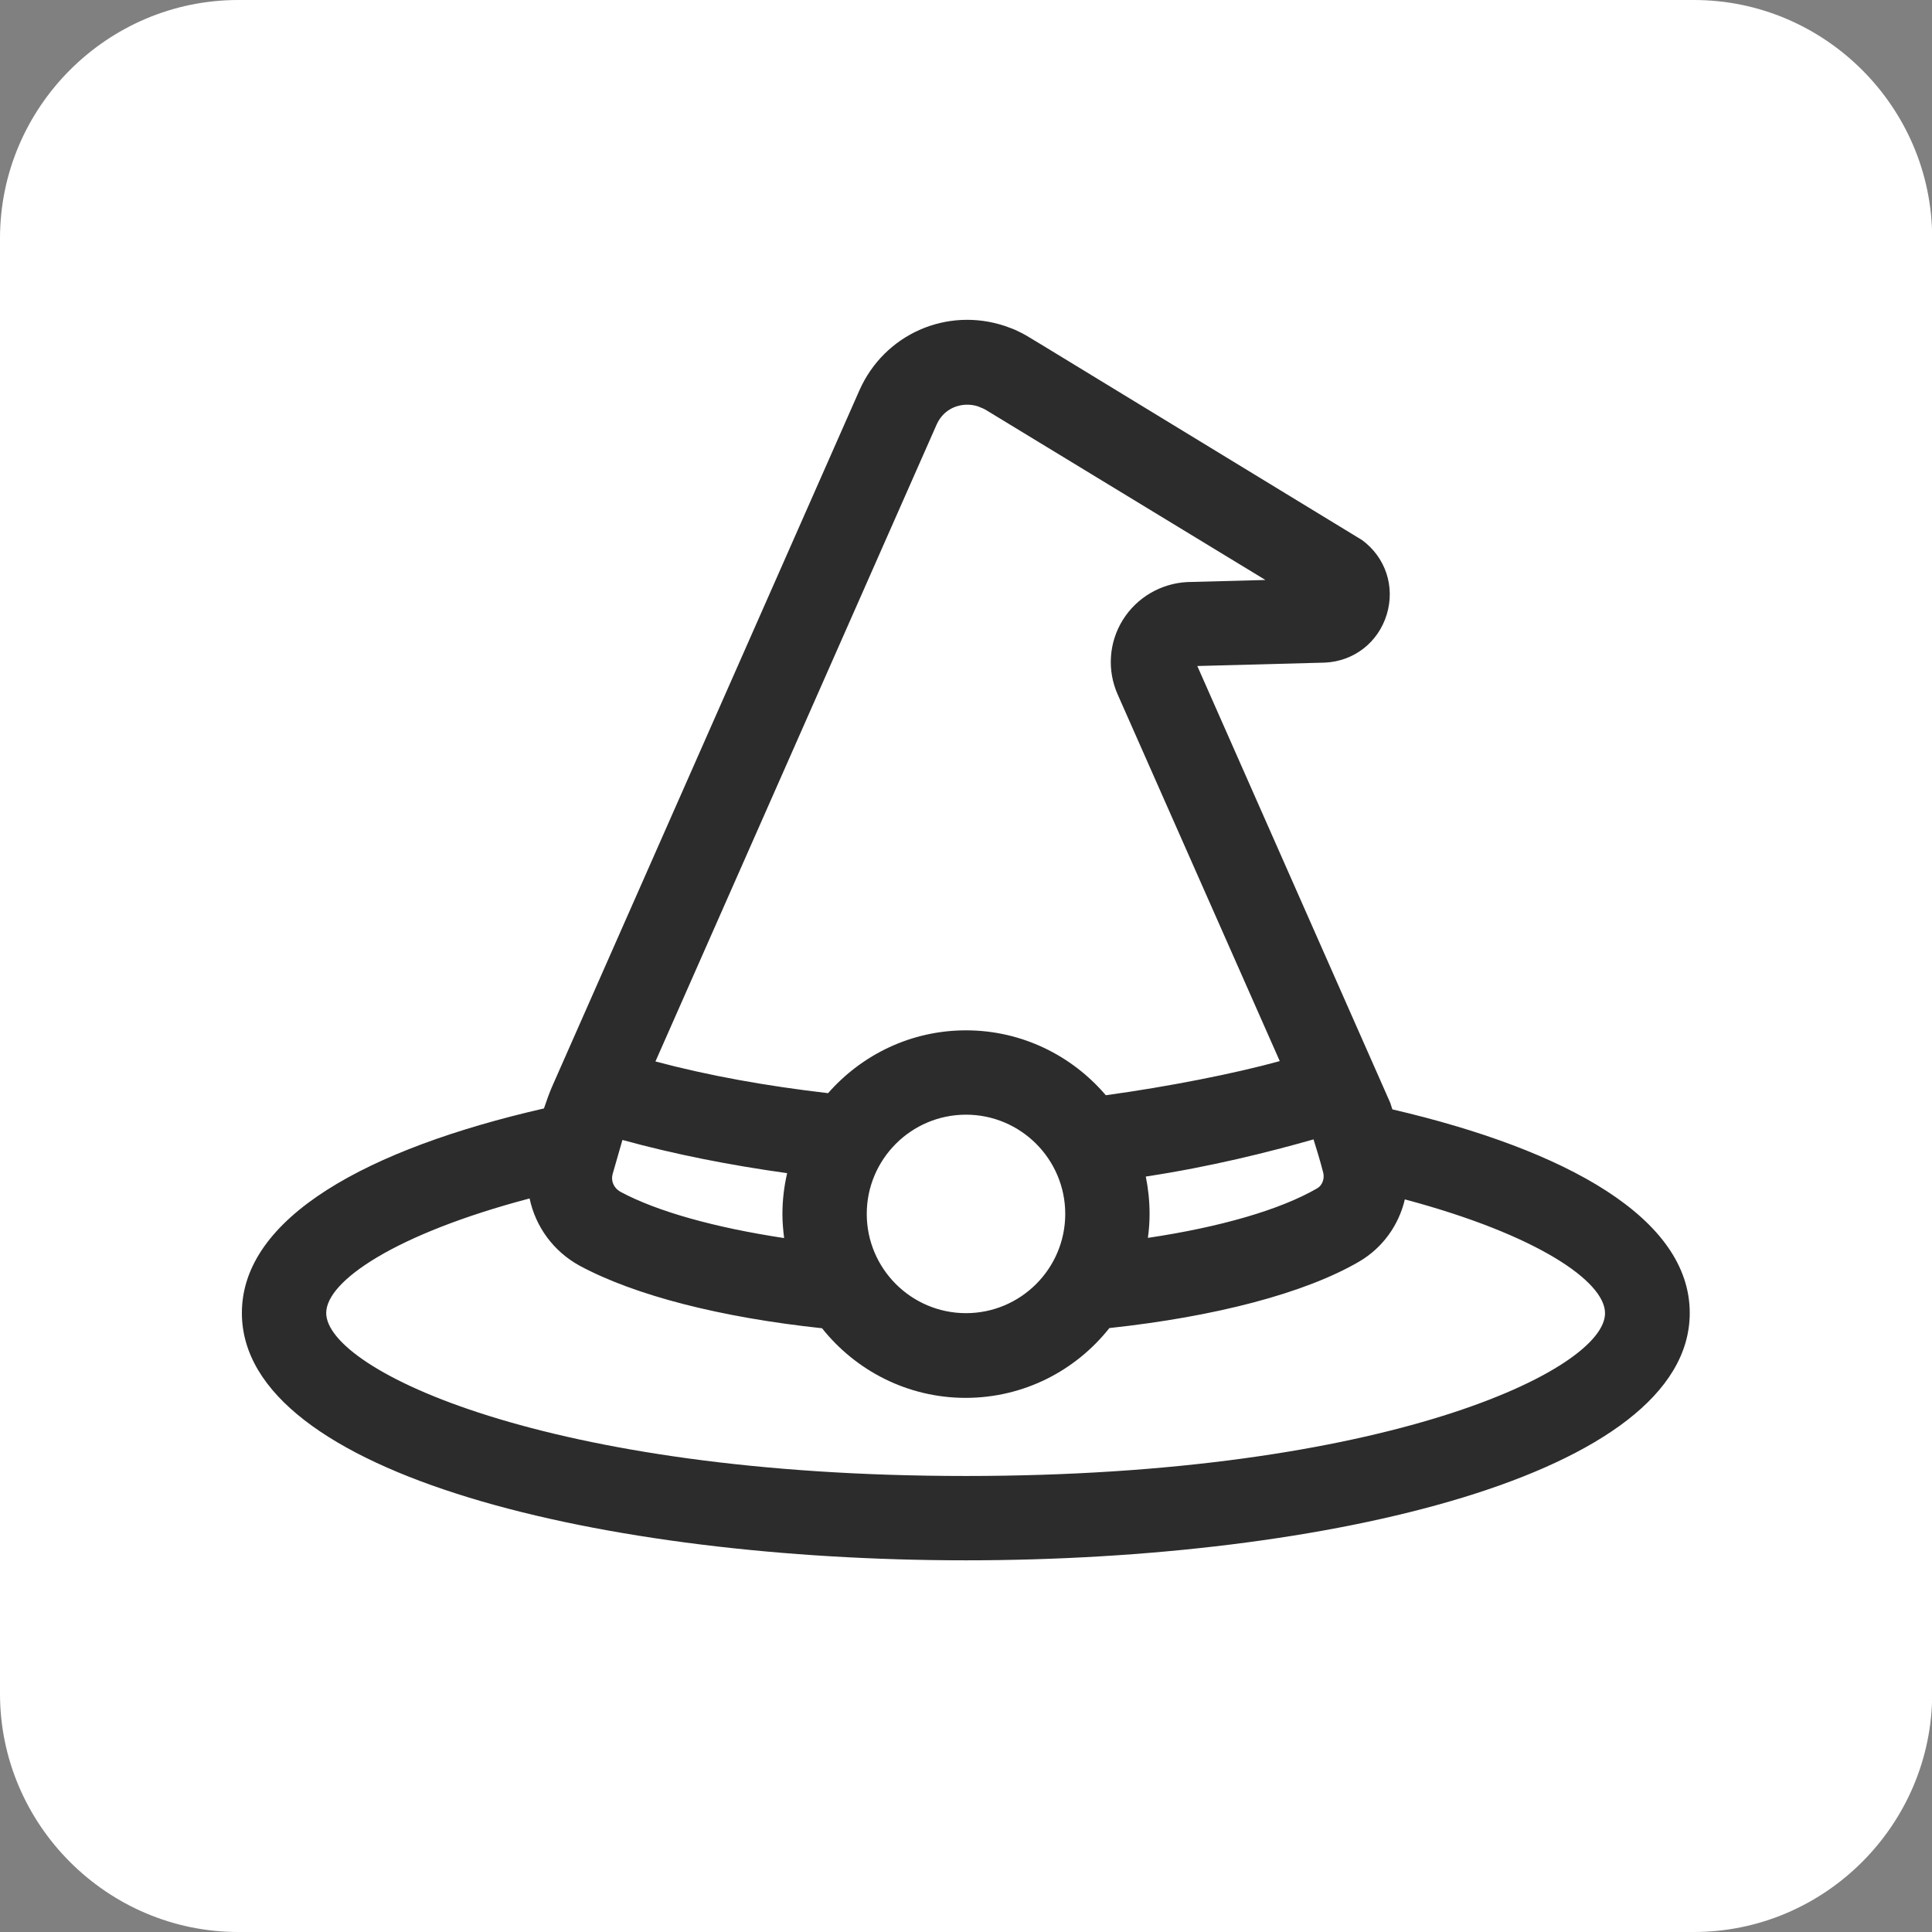 <?xml version="1.0" standalone="no"?><!DOCTYPE svg PUBLIC "-//W3C//DTD SVG 1.1//EN" "http://www.w3.org/Graphics/SVG/1.1/DTD/svg11.dtd"><svg t="1732618372203" class="icon" viewBox="0 0 1024 1024" version="1.1" xmlns="http://www.w3.org/2000/svg" p-id="4787" width="200" height="200" xmlns:xlink="http://www.w3.org/1999/xlink"><rect x="0" y="0" width="1024" height="1024" fill="#808080" stroke="none"/><path d="M897.7 1024H126.3C56.9 1024 0 967.2 0 897.7V126.3C0 56.9 56.7 0 126.3 0h771.5c69.4 0 126.3 56.8 126.3 126.3v771.5c-0.1 69.4-56.9 126.2-126.4 126.2z" fill="#ffffff" p-id="4788" data-spm-anchor-id="a313x.search_index.0.i4.59793a81H4BvRI" class="selected"></path><path d="M738 588c-0.6-1.9-1.1-3.2-1.1-3.4L634.6 353l67.6-1.8c15.4-0.7 28.3-10.7 32.8-25.5 4.5-14.8-0.6-30.2-13-39.4L551.7 182.5l-4.5-2.7c-2-1.3-4-2.4-5.7-3.3l-3.3-1.6c-1.2-0.5-2.4-1-3.6-1.4l-1.9-0.7c-30.9-10.3-64 4.3-77.2 34.1L293.2 574.6c-1.9 4.2-3.4 8.5-4.9 12.9-93.5 21.4-160.1 57.8-160.1 108.4 0 86.1 193 131.1 383.7 131.1s383.7-45 383.7-131.1c0-50.2-65.3-86.4-157.6-107.9z m-36.7 33.4c0.9 3.3-0.5 6.9-3.1 8.4-19.6 11.4-51.5 20.6-89.8 26.3 0.6-4.2 0.9-8.4 0.9-12.7 0-6.8-0.7-13.4-2-19.8 34.2-5.2 64.6-12.8 88.9-19.7 1.3 4.2 3.4 10.8 5.1 17.5zM496.4 225.1c3.3-7.4 9.9-10.6 16.3-10.6 1.9 0 3.9 0.3 5.7 0.9l3.1 1.3c0.5 0.3 0.9 0.5 1.4 0.8l147.8 89.9-41.4 1.1c-14 0.7-26.8 8.2-34.2 20.1-7.4 11.9-8.4 26.7-2.7 39.5l85.9 194.3c-23.8 6.6-59.4 13.6-92.2 18.1-17.9-21-44.5-34.4-74.1-34.4-29.1 0-55.2 12.9-73.1 33.3-32.7-3.8-62.9-9.2-91.5-16.8l149-337.5z m68.2 418.3c0 29-23.6 52.6-52.6 52.6s-52.6-23.6-52.6-52.6 23.6-52.6 52.6-52.6 52.6 23.6 52.6 52.6z m-239.9-21.1c1.9-6.6 3.8-13.2 5.2-18.1 27.7 7.6 56.5 13.3 87.3 17.6-1.6 7-2.5 14.2-2.5 21.7 0 4.3 0.4 8.5 0.9 12.7-36.4-5.5-67.2-14-86.9-24.6-3.4-2-5-5.7-4-9.3z m187.2 160c-222.6 0-339-56.3-339-86.4 0-16.9 36.6-41.9 107.8-60.7 3.1 14.8 12.5 28 26.6 35.7 29.6 15.9 75.1 27.4 128.4 33.1 17.8 22.4 45.3 36.9 76.1 36.9 30.9 0 58.4-14.5 76.2-37 55.8-6 103.6-18.4 132.5-35.3 12.4-7.3 20.9-19.3 24.1-32.9 70.1 18.7 106.1 43.5 106.1 60.3 0.2 30-116.2 86.3-338.8 86.3z" fill="#2c2c2c" p-id="4789" data-spm-anchor-id="a313x.search_index.0.i3.59793a81H4BvRI" class=""></path></svg>